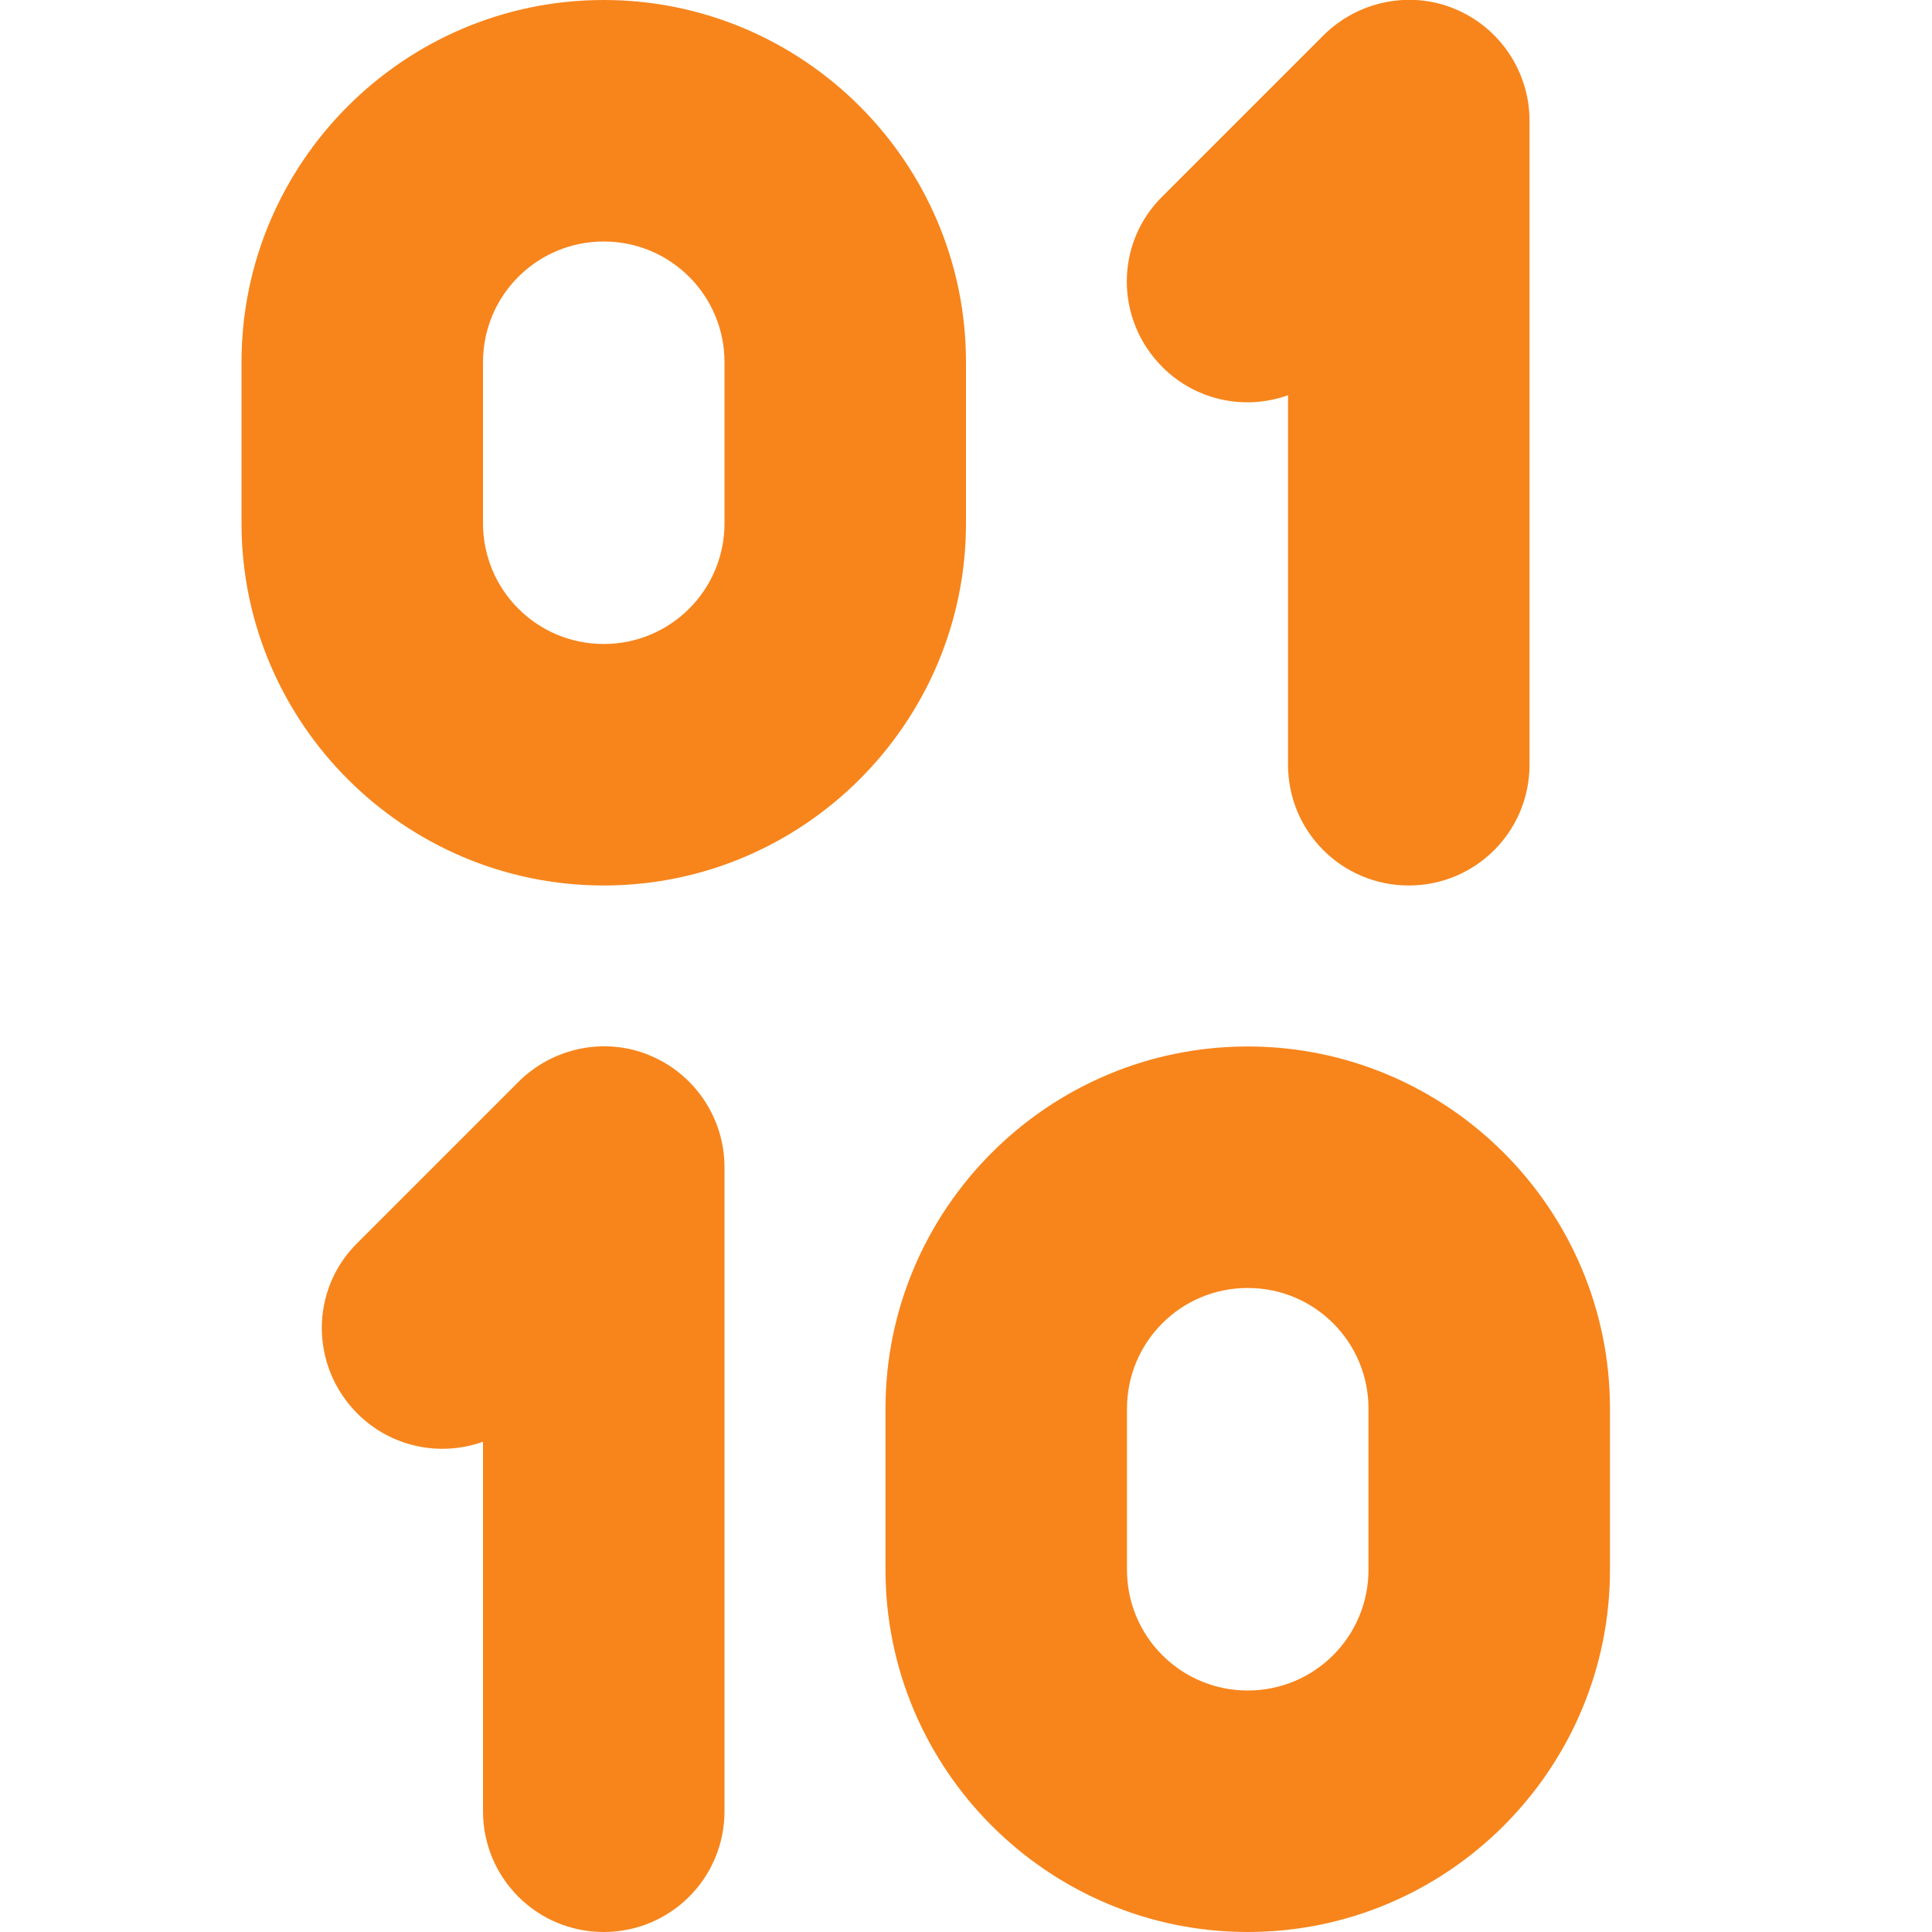 <svg width="40" height="40" viewBox="0 0 40 40" fill="none" xmlns="http://www.w3.org/2000/svg">
<g clip-path="url(#clip0_518_48623)">
<path d="M20 7.5C20 3.367 16.633 -0 12.5 -0C8.367 -0 5 3.367 5 7.5V10.833C5 14.966 8.367 18.333 12.5 18.333C16.633 18.333 20 14.966 20 10.833V7.5ZM15 10.833C15 12.216 13.883 13.333 12.5 13.333C11.117 13.333 10 12.216 10 10.833V7.5C10 6.117 11.117 5 12.5 5C13.883 5 15 6.117 15 7.5V10.833ZM25.833 21.666C21.7 21.666 18.333 25.033 18.333 29.166V32.5C18.333 36.633 21.7 40 25.833 40C29.967 40 33.333 36.633 33.333 32.5V29.166C33.333 25.033 29.967 21.666 25.833 21.666ZM28.333 32.5C28.333 33.883 27.217 35 25.833 35C24.45 35 23.333 33.883 23.333 32.5V29.166C23.333 27.783 24.45 26.666 25.833 26.666C27.217 26.666 28.333 27.783 28.333 29.166V32.5ZM24.067 7.6C23.083 6.617 23.083 5.033 24.067 4.066L27.4 0.733C28.117 0.017 29.2 -0.2 30.117 0.183C31.05 0.567 31.667 1.483 31.667 2.5V15.833C31.667 17.216 30.55 18.333 29.167 18.333C27.783 18.333 26.667 17.216 26.667 15.833V8.183C25.783 8.5 24.767 8.3 24.067 7.6ZM15 24.166V37.5C15 38.883 13.883 40 12.5 40C11.117 40 10 38.883 10 37.5V29.85C9.117 30.166 8.1 29.966 7.4 29.267C6.417 28.283 6.417 26.7 7.4 25.733L10.733 22.4C11.45 21.683 12.533 21.466 13.45 21.85C14.383 22.233 15 23.15 15 24.166Z" fill="#F7851C"/>
</g>
<defs>
<clipPath id="clip0_518_48623">
<rect width="40" height="40" fill="white"/>
</clipPath>
</defs>
</svg>

